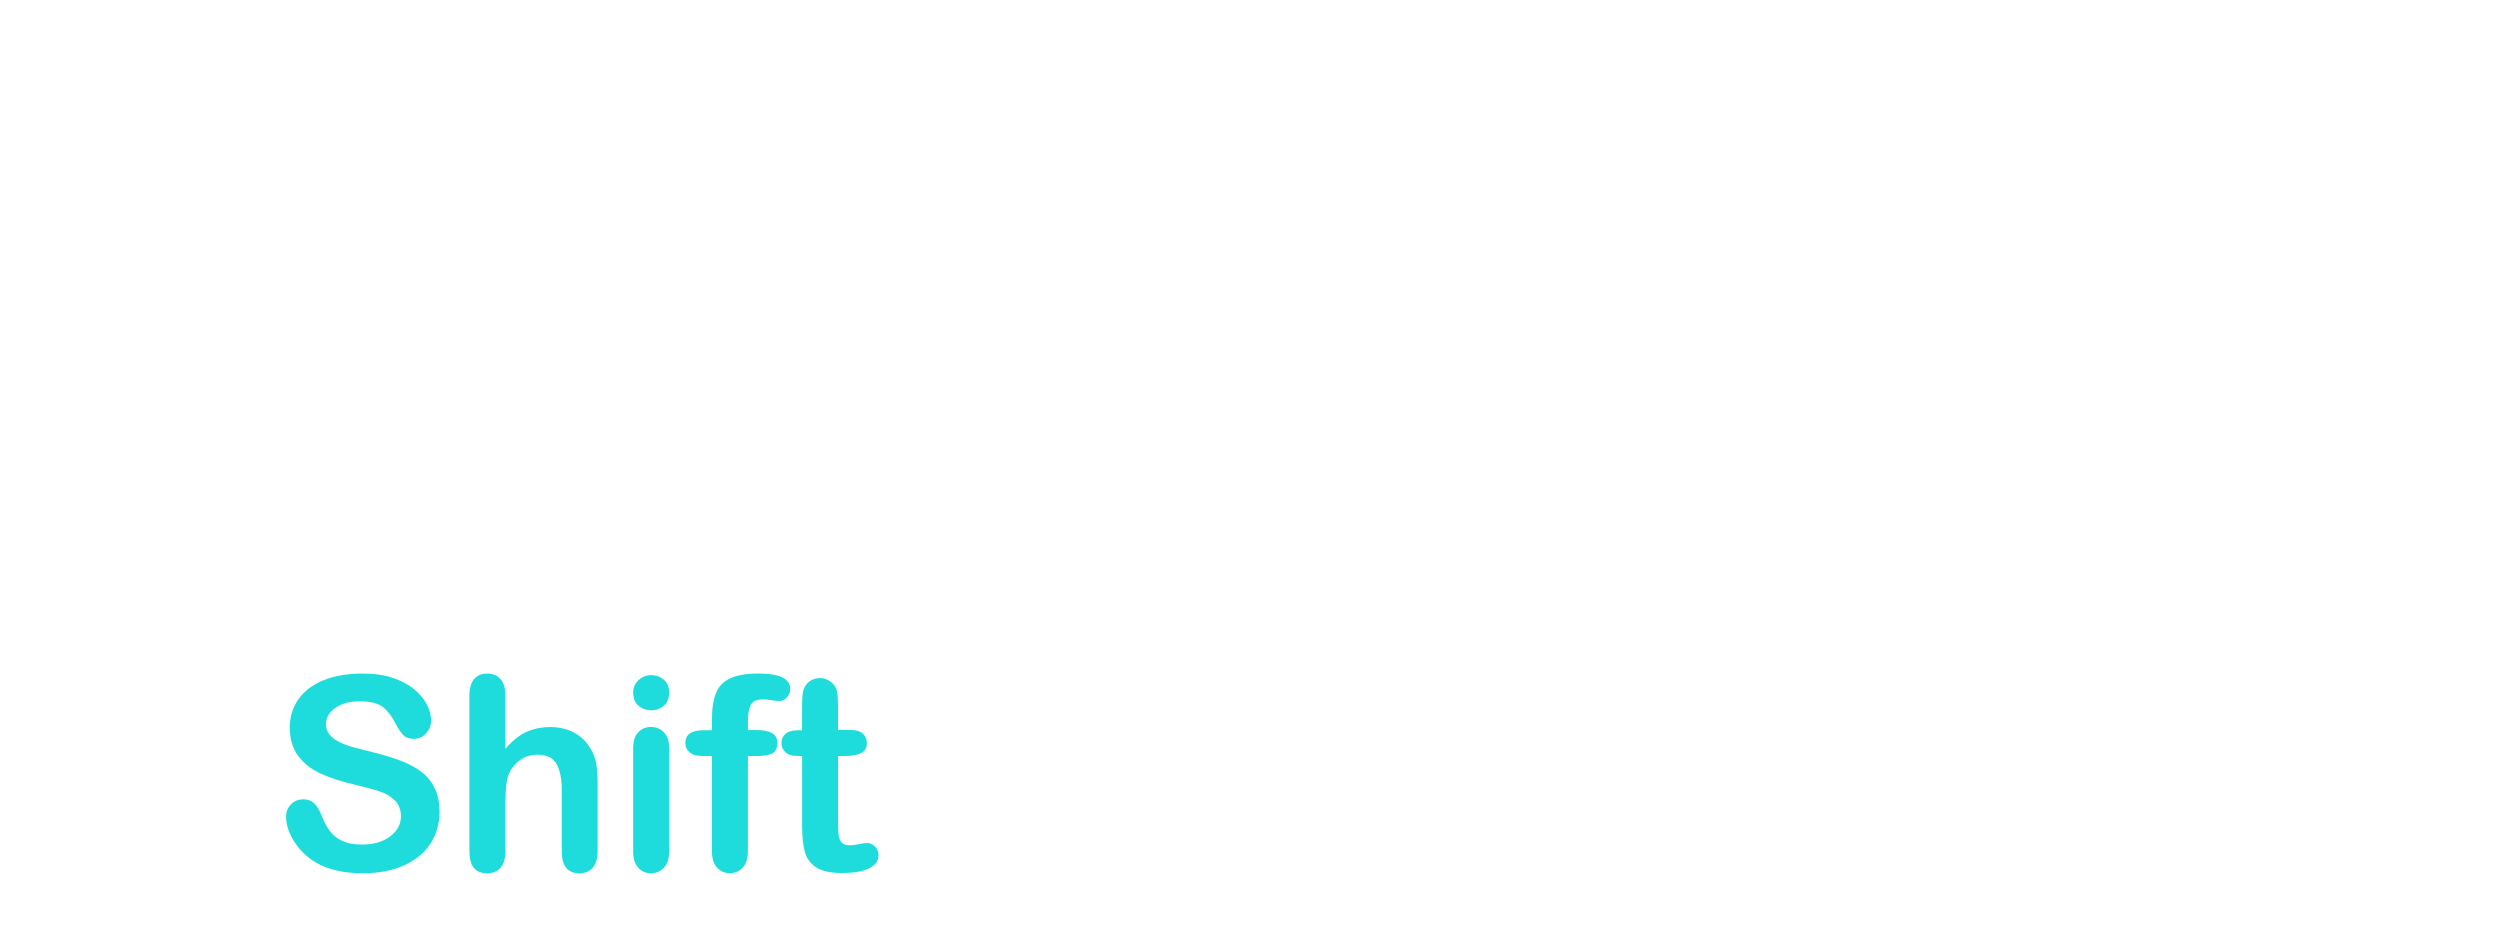 <?xml version="1.0" encoding="utf-8"?>
<!-- Generator: Adobe Illustrator 16.0.0, SVG Export Plug-In . SVG Version: 6.00 Build 0)  -->
<!DOCTYPE svg PUBLIC "-//W3C//DTD SVG 1.1//EN" "http://www.w3.org/Graphics/SVG/1.1/DTD/svg11.dtd">
<svg version="1.1" id="레이어_1" xmlns="http://www.w3.org/2000/svg" xmlns:xlink="http://www.w3.org/1999/xlink" x="0px"
	 y="0px" width="139px" height="52px" viewBox="0 0 139 52" enable-background="new 0 0 139 52" xml:space="preserve">
<path fill="#1EDCDC" d="M24.438,45.146c0,0.646-0.167,1.229-0.502,1.752c-0.335,0.519-0.824,0.922-1.468,1.216
	c-0.644,0.293-1.409,0.438-2.292,0.438c-1.06,0-1.934-0.194-2.622-0.6c-0.488-0.289-0.885-0.675-1.19-1.154
	c-0.305-0.479-0.458-0.944-0.458-1.397c0-0.269,0.091-0.488,0.275-0.683c0.183-0.188,0.416-0.276,0.699-0.276
	c0.229,0,0.423,0.067,0.582,0.219c0.159,0.146,0.294,0.363,0.407,0.652c0.137,0.342,0.284,0.627,0.443,0.854
	c0.159,0.23,0.382,0.418,0.67,0.566c0.288,0.146,0.667,0.225,1.135,0.225c0.645,0,1.168-0.148,1.571-0.451
	c0.402-0.299,0.604-0.674,0.604-1.123c0-0.354-0.109-0.646-0.326-0.867c-0.218-0.223-0.498-0.393-0.843-0.51
	c-0.344-0.115-0.804-0.24-1.38-0.375c-0.771-0.18-1.417-0.391-1.937-0.633c-0.521-0.242-0.933-0.568-1.238-0.986
	c-0.305-0.418-0.458-0.938-0.458-1.559c0-0.592,0.161-1.115,0.483-1.574c0.322-0.459,0.789-0.813,1.399-1.061
	c0.61-0.244,1.328-0.369,2.153-0.369c0.659,0,1.229,0.082,1.71,0.246s0.88,0.381,1.198,0.647c0.317,0.271,0.549,0.56,0.696,0.854
	s0.22,0.59,0.22,0.873c0,0.258-0.092,0.49-0.274,0.697c-0.184,0.207-0.412,0.313-0.685,0.313c-0.249,0-0.438-0.063-0.568-0.188
	c-0.129-0.125-0.27-0.328-0.421-0.611c-0.195-0.404-0.43-0.723-0.703-0.947c-0.273-0.229-0.713-0.342-1.318-0.342
	c-0.562,0-1.015,0.125-1.358,0.371c-0.345,0.244-0.517,0.543-0.517,0.889c0,0.217,0.059,0.4,0.176,0.563
	c0.117,0.154,0.278,0.289,0.483,0.398c0.205,0.111,0.413,0.199,0.623,0.268c0.21,0.063,0.557,0.154,1.04,0.273
	c0.605,0.146,1.154,0.301,1.644,0.473c0.491,0.172,0.908,0.379,1.253,0.621c0.344,0.242,0.612,0.555,0.806,0.93
	C24.341,44.146,24.438,44.605,24.438,45.146z"/>
<path fill="#1EDCDC" d="M28.1,38.667v2.967c0.254-0.293,0.502-0.521,0.743-0.692c0.242-0.172,0.509-0.303,0.802-0.387
	c0.293-0.087,0.608-0.13,0.945-0.13c0.508,0,0.958,0.107,1.352,0.322c0.393,0.215,0.702,0.526,0.926,0.938
	c0.142,0.233,0.237,0.506,0.286,0.803c0.049,0.297,0.073,0.637,0.073,1.021v3.83c0,0.4-0.092,0.703-0.274,0.908
	c-0.184,0.205-0.426,0.308-0.729,0.308c-0.659,0-0.989-0.4-0.989-1.216v-3.377c0-0.642-0.095-1.133-0.286-1.478
	c-0.19-0.348-0.552-0.521-1.084-0.521c-0.356,0-0.677,0.104-0.963,0.31c-0.285,0.201-0.499,0.479-0.641,0.832
	c-0.107,0.299-0.161,0.824-0.161,1.59v2.645c0,0.396-0.089,0.697-0.268,0.904s-0.426,0.311-0.743,0.311
	c-0.659,0-0.989-0.4-0.989-1.215v-8.672c0-0.406,0.086-0.709,0.26-0.912c0.173-0.203,0.416-0.305,0.729-0.305
	c0.317,0,0.565,0.104,0.743,0.309C28.01,37.964,28.1,38.268,28.1,38.667z"/>
<path fill="#1EDCDC" d="M36.215,39.493c-0.278,0-0.516-0.084-0.714-0.257c-0.197-0.17-0.296-0.411-0.296-0.729
	c0-0.279,0.101-0.518,0.304-0.695c0.202-0.188,0.438-0.274,0.707-0.274c0.259,0,0.488,0.084,0.688,0.25
	c0.2,0.166,0.3,0.405,0.3,0.726c0,0.313-0.098,0.553-0.293,0.727C36.716,39.407,36.484,39.493,36.215,39.493z M37.204,41.561v5.772
	c0,0.399-0.095,0.703-0.286,0.908c-0.191,0.204-0.432,0.309-0.725,0.309s-0.531-0.104-0.714-0.313
	c-0.184-0.209-0.275-0.51-0.275-0.9v-5.721c0-0.395,0.091-0.693,0.275-0.895c0.183-0.197,0.421-0.302,0.714-0.302
	s0.535,0.104,0.725,0.302C37.108,40.925,37.204,41.202,37.204,41.561z"/>
<path fill="#1EDCDC" d="M39.108,40.602h0.476v-0.605c0-0.625,0.079-1.121,0.238-1.49c0.158-0.367,0.427-0.637,0.806-0.805
	c0.378-0.168,0.897-0.254,1.556-0.254c1.167,0,1.75,0.287,1.75,0.854c0,0.188-0.061,0.347-0.183,0.479
	c-0.122,0.131-0.266,0.197-0.432,0.197c-0.078,0-0.212-0.021-0.403-0.045c-0.191-0.029-0.352-0.048-0.483-0.048
	c-0.361,0-0.593,0.105-0.696,0.316c-0.103,0.213-0.154,0.521-0.154,0.912v0.479h0.491c0.762,0,1.143,0.229,1.143,0.688
	c0,0.326-0.102,0.533-0.304,0.623c-0.203,0.088-0.482,0.131-0.839,0.131h-0.491v5.297c0,0.396-0.094,0.695-0.282,0.902
	c-0.188,0.207-0.431,0.313-0.729,0.313c-0.283,0-0.519-0.104-0.707-0.313c-0.188-0.207-0.282-0.51-0.282-0.902v-5.297h-0.549
	c-0.298,0-0.527-0.064-0.688-0.201c-0.161-0.133-0.242-0.311-0.242-0.52C38.105,40.839,38.44,40.602,39.108,40.602z"/>
<path fill="#1EDCDC" d="M44.375,40.602h0.22V39.4c0-0.322,0.008-0.576,0.025-0.762c0.017-0.187,0.065-0.345,0.143-0.476
	c0.078-0.138,0.19-0.248,0.337-0.334c0.146-0.084,0.31-0.127,0.491-0.127c0.254,0,0.483,0.094,0.688,0.284
	c0.137,0.128,0.224,0.281,0.26,0.466c0.037,0.187,0.055,0.442,0.055,0.778v1.359h0.732c0.282,0,0.499,0.066,0.647,0.201
	c0.149,0.137,0.225,0.311,0.225,0.52c0,0.271-0.106,0.457-0.318,0.563c-0.213,0.106-0.518,0.162-0.912,0.162h-0.374v3.676
	c0,0.313,0.011,0.56,0.033,0.728s0.081,0.307,0.176,0.408c0.097,0.104,0.25,0.153,0.466,0.153c0.116,0,0.275-0.021,0.476-0.063
	c0.2-0.041,0.356-0.063,0.469-0.063c0.161,0,0.306,0.064,0.437,0.193c0.129,0.131,0.193,0.291,0.193,0.479
	c0,0.32-0.176,0.568-0.527,0.738c-0.351,0.172-0.856,0.256-1.516,0.256c-0.625,0-1.099-0.104-1.421-0.313
	c-0.322-0.211-0.534-0.5-0.633-0.871c-0.101-0.371-0.15-0.866-0.15-1.485v-3.838h-0.264c-0.288,0-0.508-0.066-0.659-0.205
	c-0.151-0.138-0.227-0.312-0.227-0.521s0.079-0.384,0.238-0.521C43.843,40.663,44.072,40.602,44.375,40.602z"/>
</svg>
